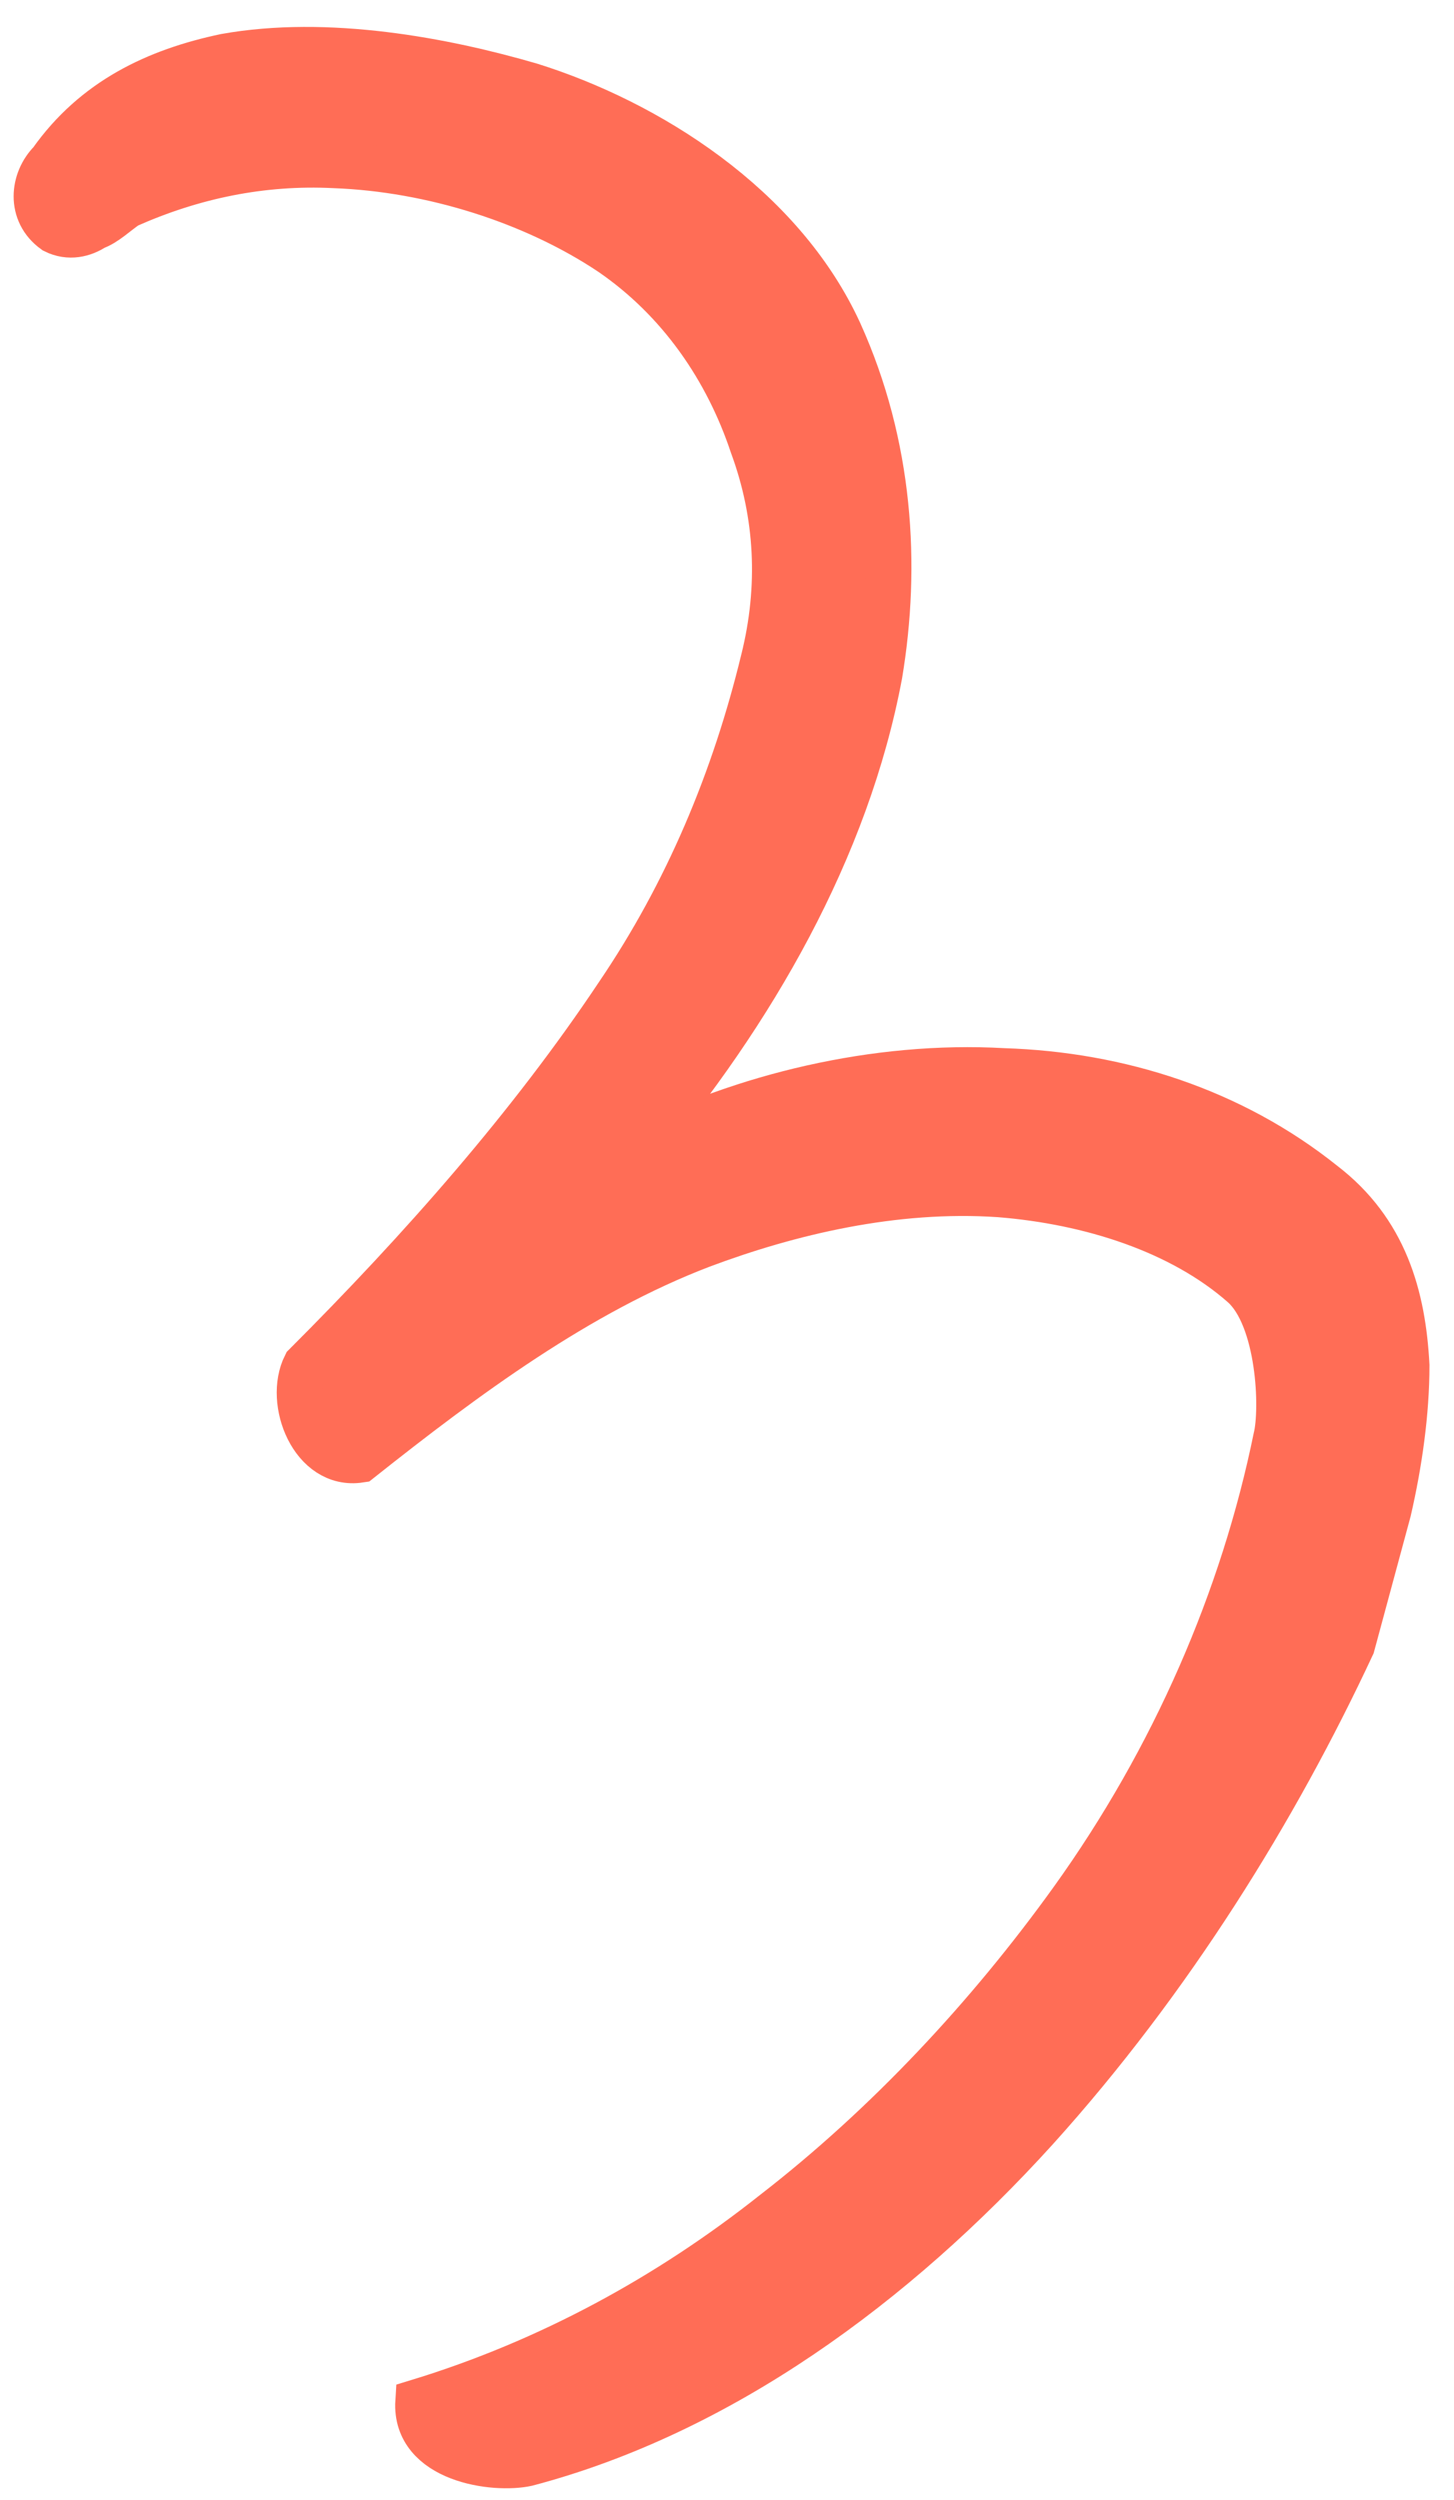 <svg xmlns="http://www.w3.org/2000/svg" width="32" height="55" viewBox="0 0 32 55">
  <path fill="#FF6D56" fill-rule="evenodd" stroke="#FF6D56" d="M30.56,33.24 L29.76,36.2 C28.08,39.8 25.76,43.56 22.8,46.84 C19.68,50.28 15.84,53.08 11.6,54.2 C10.88,54.36 9.12,54.12 9.2,52.84 C12.08,51.96 14.72,50.52 17.04,48.68 C19.52,46.76 21.76,44.36 23.6,41.8 C25.84,38.68 27.36,35.16 28.08,31.64 C28.24,31 28.16,29 27.36,28.28 C26,27.08 24,26.44 22,26.28 C19.68,26.12 17.36,26.68 15.44,27.4 C12.72,28.44 10.24,30.28 7.92,32.12 C6.88,32.28 6.32,30.84 6.72,30.04 C9.28,27.48 11.68,24.76 13.6,21.88 C15.12,19.64 16.16,17.16 16.8,14.52 C17.2,12.92 17.12,11.32 16.56,9.8 C16,8.12 14.96,6.6 13.44,5.56 C11.76,4.44 9.52,3.72 7.36,3.64 C5.76,3.56 4.24,3.88 2.8,4.52 C2.56,4.68 2.32,4.92 2.08,5 C1.84,5.16 1.52,5.24 1.2,5.08 C0.64,4.68 0.72,3.96 1.12,3.56 C2.08,2.2 3.44,1.56 4.96,1.24 C7.2,0.84 9.76,1.32 11.68,1.88 C14.24,2.68 17.2,4.52 18.48,7.32 C19.6,9.8 19.76,12.44 19.36,14.84 C18.64,18.68 16.56,22.28 14,25.32 C16.32,24.12 19.28,23.4 22.08,23.56 C24.64,23.64 27.12,24.44 29.12,26.04 C30.48,27.08 30.88,28.52 30.96,30.04 C30.96,31.08 30.8,32.2 30.56,33.24 Z"/>
</svg>
